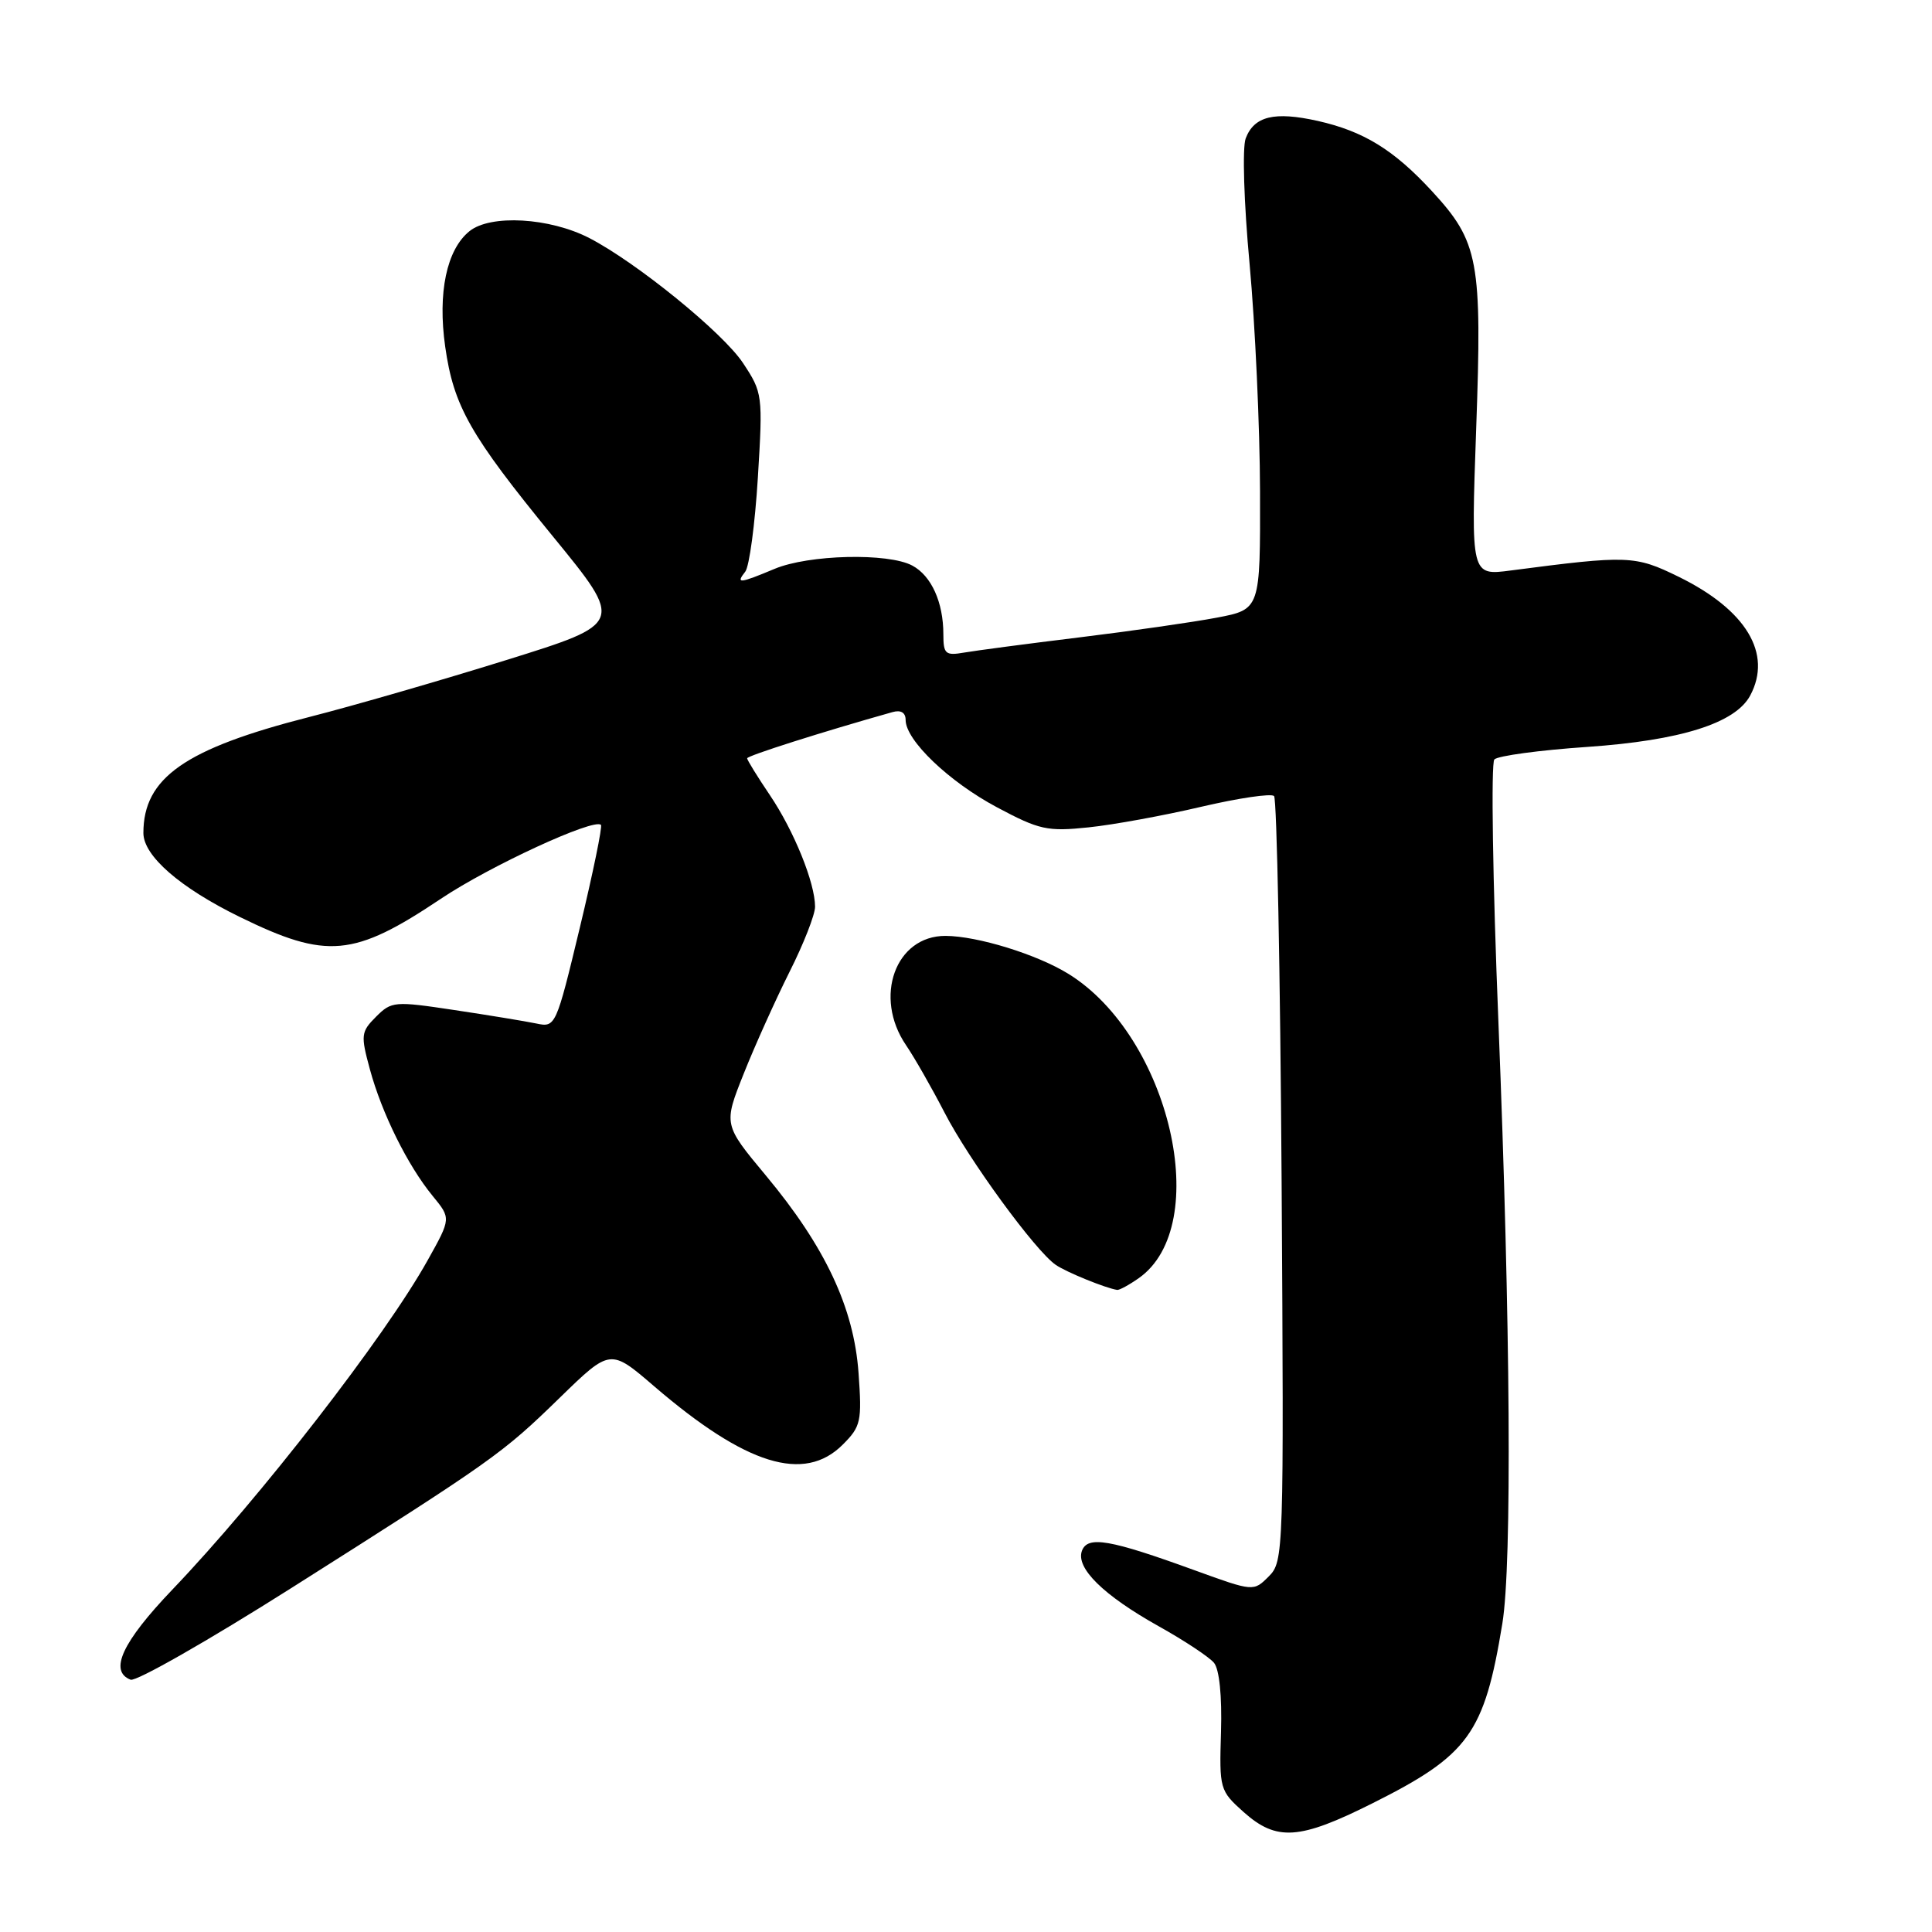 <?xml version="1.0" encoding="UTF-8" standalone="no"?>
<!DOCTYPE svg PUBLIC "-//W3C//DTD SVG 1.1//EN" "http://www.w3.org/Graphics/SVG/1.1/DTD/svg11.dtd" >
<svg xmlns="http://www.w3.org/2000/svg" xmlns:xlink="http://www.w3.org/1999/xlink" version="1.1" viewBox="0 0 256 256">
 <g >
 <path fill="currentColor"
d=" M 181.85 238.95 C 194.62 232.56 196.68 229.72 199.07 215.12 C 200.36 207.24 200.15 175.44 198.55 135.50 C 197.79 116.80 197.55 101.11 198.01 100.63 C 198.47 100.15 204.01 99.40 210.32 98.97 C 222.69 98.12 229.95 95.83 231.91 92.16 C 234.88 86.61 231.37 80.80 222.42 76.42 C 216.64 73.59 215.74 73.56 200.20 75.59 C 194.91 76.29 194.91 76.29 195.60 56.85 C 196.40 34.52 195.94 32.06 189.75 25.34 C 184.68 19.84 180.68 17.39 174.60 16.02 C 168.86 14.74 166.18 15.39 165.06 18.34 C 164.60 19.57 164.82 26.84 165.58 35.01 C 166.31 42.98 166.94 56.53 166.96 65.12 C 167.00 80.74 167.00 80.74 161.25 81.84 C 158.09 82.44 149.88 83.62 143.00 84.46 C 136.12 85.30 129.26 86.21 127.75 86.47 C 125.27 86.90 125.00 86.66 125.00 84.04 C 125.00 79.80 123.41 76.29 120.88 74.94 C 117.69 73.23 107.15 73.48 102.63 75.38 C 97.97 77.33 97.46 77.38 98.75 75.75 C 99.29 75.06 100.04 69.46 100.42 63.30 C 101.09 52.33 101.05 52.03 98.45 48.10 C 95.79 44.08 84.36 34.79 78.10 31.55 C 72.84 28.83 64.98 28.38 62.20 30.64 C 59.18 33.08 57.98 38.79 58.99 45.93 C 60.11 53.83 62.28 57.65 73.24 71.05 C 82.69 82.60 82.69 82.60 67.09 87.46 C 58.52 90.13 46.78 93.53 41.00 95.00 C 24.50 99.21 19.00 103.06 19.00 110.38 C 19.00 113.40 23.84 117.62 31.77 121.50 C 43.31 127.15 46.86 126.83 58.42 119.09 C 64.90 114.75 78.71 108.38 79.63 109.30 C 79.84 109.51 78.58 115.64 76.83 122.92 C 73.68 136.02 73.61 136.16 71.07 135.62 C 69.66 135.33 64.78 134.52 60.23 133.84 C 52.27 132.64 51.88 132.67 49.83 134.72 C 47.83 136.72 47.78 137.16 49.01 141.68 C 50.59 147.52 54.03 154.45 57.33 158.47 C 59.77 161.44 59.77 161.44 56.68 166.97 C 51.05 177.08 34.46 198.48 22.83 210.64 C 16.19 217.59 14.40 221.45 17.31 222.57 C 18.04 222.84 27.60 217.39 38.56 210.45 C 65.45 193.42 66.52 192.66 74.18 185.20 C 80.87 178.69 80.87 178.69 86.68 183.69 C 98.85 194.14 106.56 196.53 111.67 191.42 C 114.08 189.01 114.22 188.35 113.76 181.91 C 113.14 173.28 109.36 165.22 101.48 155.76 C 95.86 149.01 95.86 149.01 98.55 142.26 C 100.03 138.54 102.77 132.47 104.62 128.77 C 106.48 125.08 108.00 121.20 108.00 120.15 C 108.00 116.99 105.21 110.10 102.02 105.37 C 100.36 102.91 99.00 100.71 99.00 100.48 C 99.00 100.14 109.01 96.96 118.25 94.36 C 119.37 94.04 120.00 94.42 120.00 95.40 C 120.00 98.09 125.74 103.58 132.10 106.97 C 137.73 109.97 138.78 110.20 144.24 109.63 C 147.53 109.29 154.25 108.06 159.18 106.90 C 164.10 105.75 168.44 105.11 168.82 105.48 C 169.19 105.86 169.64 128.82 169.82 156.52 C 170.13 205.87 170.09 206.91 168.12 208.88 C 166.10 210.90 166.10 210.90 158.30 208.07 C 147.05 203.98 144.14 203.48 143.37 205.47 C 142.50 207.75 146.18 211.37 153.54 215.49 C 156.93 217.38 160.22 219.56 160.86 220.33 C 161.57 221.19 161.93 224.73 161.79 229.47 C 161.56 237.06 161.62 237.27 164.79 240.11 C 169.16 244.00 172.17 243.80 181.85 238.95 Z  M 150.88 169.37 C 160.82 162.41 155.03 137.36 141.57 129.04 C 137.38 126.45 129.52 124.03 125.29 124.01 C 118.64 123.99 115.71 132.12 120.06 138.50 C 121.18 140.15 123.47 144.16 125.15 147.41 C 128.37 153.67 137.19 165.75 139.89 167.60 C 141.29 168.57 146.51 170.69 148.03 170.92 C 148.32 170.96 149.60 170.27 150.88 169.37 Z "/>
</g>
</svg>